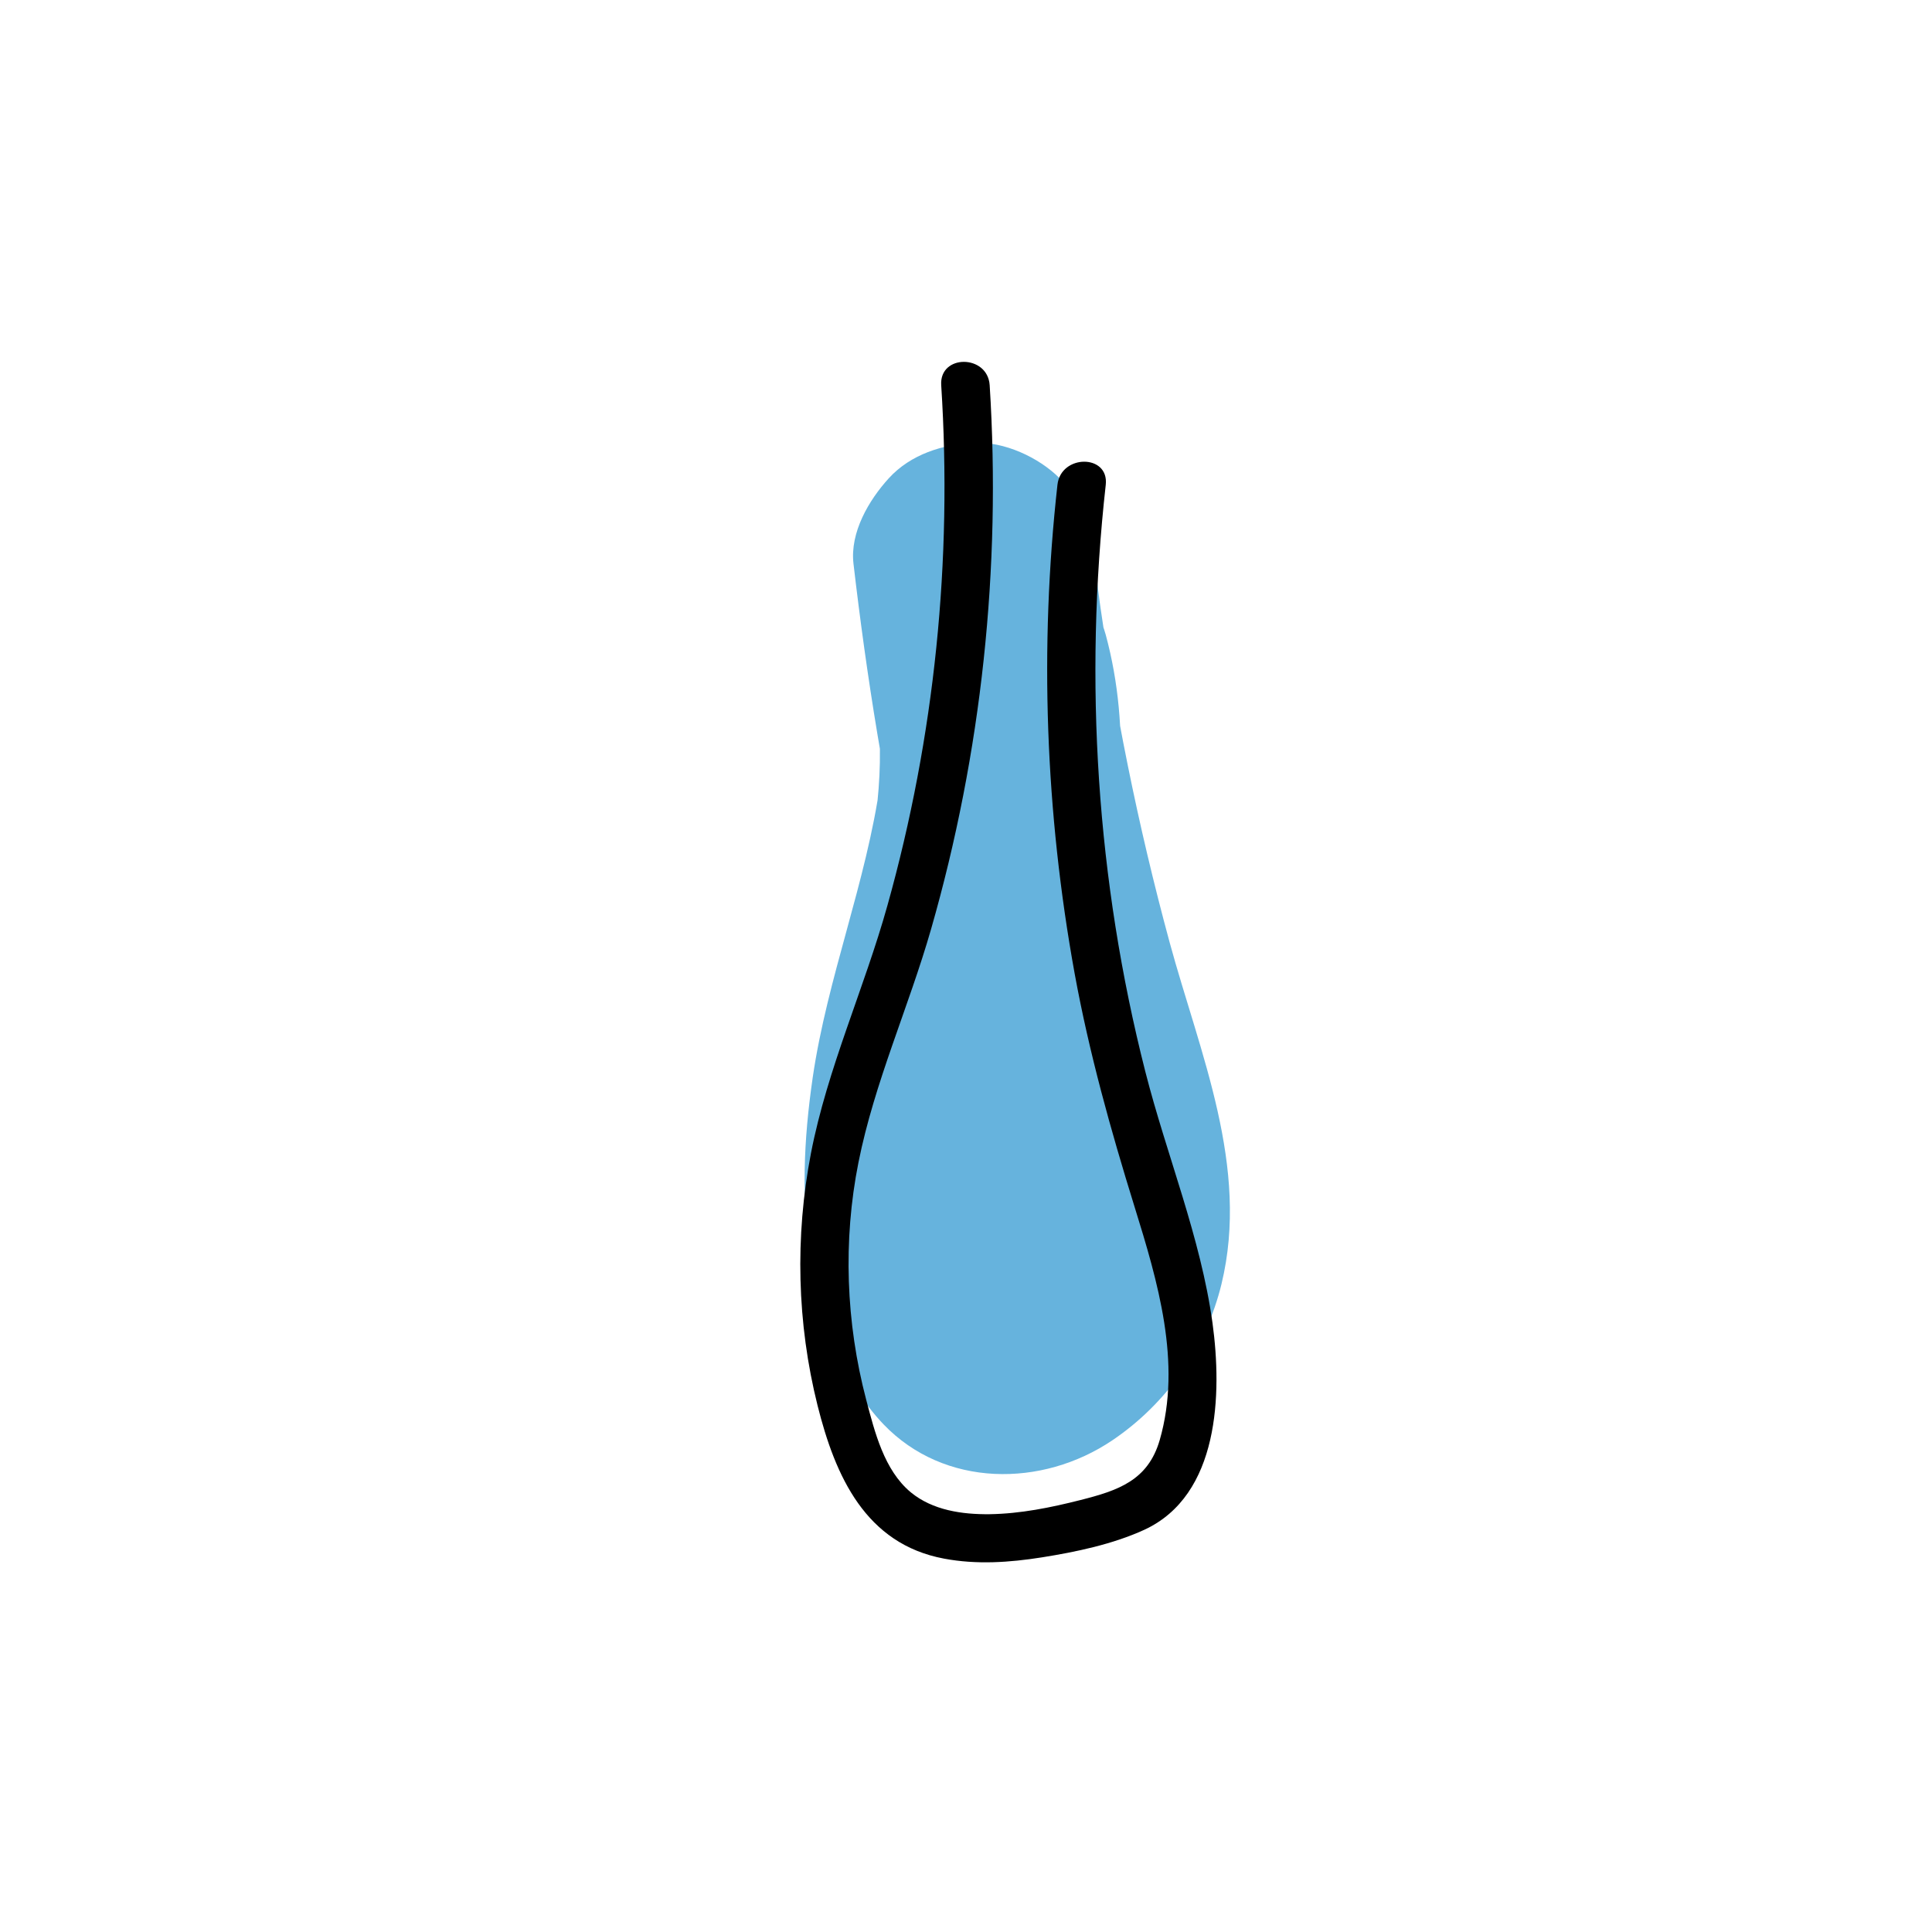 <?xml version="1.0" encoding="utf-8"?>
<!-- Generator: Adobe Illustrator 24.1.2, SVG Export Plug-In . SVG Version: 6.00 Build 0)  -->
<svg version="1.1" id="Lag_1" xmlns="http://www.w3.org/2000/svg" xmlns:xlink="http://www.w3.org/1999/xlink" x="0px" y="0px"
	 viewBox="0 0 120 120" style="enable-background:new 0 0 120 120;" xml:space="preserve">
<style type="text/css">
	.st0{fill:#66B3DD;}
</style>
<g>
	<g>
		<path class="st0" d="M54.22,43.41c0.24,0.9,0.43,1.8,0.55,2.72c-0.09-0.66-0.18-1.33-0.27-1.99c0.25,2.15,0.18,4.29-0.09,6.44
			c0.09-0.66,0.18-1.33,0.27-1.99c-0.87,6.23-3.29,12.11-4.2,18.33c-0.57,3.93-0.72,7.52-0.12,11.46c0.54,3.53,2.01,7.47,4.52,10.09
			c3.77,3.93,9.84,3.94,14.21,0.99c3.35-2.26,5.82-5.75,6.78-9.71c1.76-7.27-1.34-14.31-3.22-21.21c-1.98-7.29-3.47-14.7-4.49-22.18
			c0.09,0.66,0.18,1.33,0.27,1.99c-0.15-1.11-0.29-2.23-0.42-3.35c-0.24-2.05-0.68-3.78-2.2-5.3c-1.3-1.3-3.44-2.28-5.3-2.2
			c-1.94,0.09-3.95,0.72-5.3,2.2c-1.25,1.37-2.42,3.37-2.2,5.3c0.82,7.05,1.94,14.06,3.54,20.98c0.72,3.13,1.53,6.24,2.42,9.33
			c0.9,3.12,2.04,6.21,2.55,9.43c-0.09-0.66-0.18-1.33-0.27-1.99c0.18,1.32,0.23,2.64,0.08,3.97c0.09-0.66,0.18-1.33,0.27-1.99
			c-0.14,0.95-0.4,1.85-0.76,2.73c0.25-0.6,0.5-1.19,0.76-1.79c-0.2,0.43-0.44,0.84-0.66,1.26c-0.61,1.16,1.31-1.45,0.22-0.27
			c-0.11,0.13-0.24,0.25-0.36,0.37c-0.56,0.5-0.32,0.33,0.73-0.52c-0.4,0.19-0.77,0.48-1.18,0.67c0.6-0.25,1.19-0.5,1.79-0.76
			c-0.55,0.22-1.09,0.36-1.67,0.44c0.66-0.09,1.33-0.18,1.99-0.27c-0.24,0.02-0.47,0.02-0.71,0c0.66,0.09,1.33,0.18,1.99,0.27
			c-0.23-0.03-0.46-0.09-0.67-0.19c0.6,0.25,1.19,0.5,1.79,0.76c0.69,0.41,0.96,1.23,1.56,1.63c-0.22-0.15-0.39-0.63-0.52-0.85
			c-0.29-0.52-0.54-1.06-0.78-1.61c0.25,0.6,0.5,1.19,0.76,1.79c-0.53-1.36-0.88-2.75-1.09-4.19c0.09,0.66,0.18,1.33,0.27,1.99
			c-0.28-2.29-0.2-4.58,0.09-6.87c-0.09,0.66-0.18,1.33-0.27,1.99c0.65-4.74,2.2-9.25,3.32-13.88c1.43-5.92,2.09-12.05,0.48-18
			c-1.03-3.79-5.38-6.48-9.23-5.24C55.57,35.44,53.11,39.35,54.22,43.41L54.22,43.41z"/>
	</g>
</g>
<g>
	<g>
		<path d="M58.46,23.92c0.7,10.88-0.4,21.82-3.34,32.32c-1.44,5.16-3.73,10.12-4.75,15.39c-1,5.18-0.87,10.55,0.41,15.67
			c1.1,4.39,2.98,8.6,7.86,9.51c2.02,0.38,4.06,0.24,6.08-0.08c2.13-0.34,4.38-0.81,6.35-1.71c4.67-2.15,4.84-8.46,4.24-12.85
			c-0.74-5.34-2.84-10.39-4.17-15.6c-3.03-11.89-3.82-24.27-2.46-36.46c0.21-1.92-2.79-1.9-3,0c-1.13,10.12-0.75,20.35,1.07,30.37
			c0.9,4.92,2.24,9.71,3.72,14.48c1.43,4.61,2.95,9.68,1.56,14.49c-0.73,2.51-2.59,3.13-4.92,3.72c-1.85,0.47-3.73,0.85-5.64,0.88
			c-1.7,0.02-3.54-0.24-4.9-1.36c-1.66-1.38-2.24-3.75-2.77-5.75c-1.26-4.79-1.45-9.88-0.48-14.74c0.99-4.97,3.12-9.64,4.51-14.49
			c3.14-10.94,4.36-22.43,3.64-33.79C61.34,22,58.34,21.99,58.46,23.92L58.46,23.92z"/>
	</g>
</g>
</svg>
